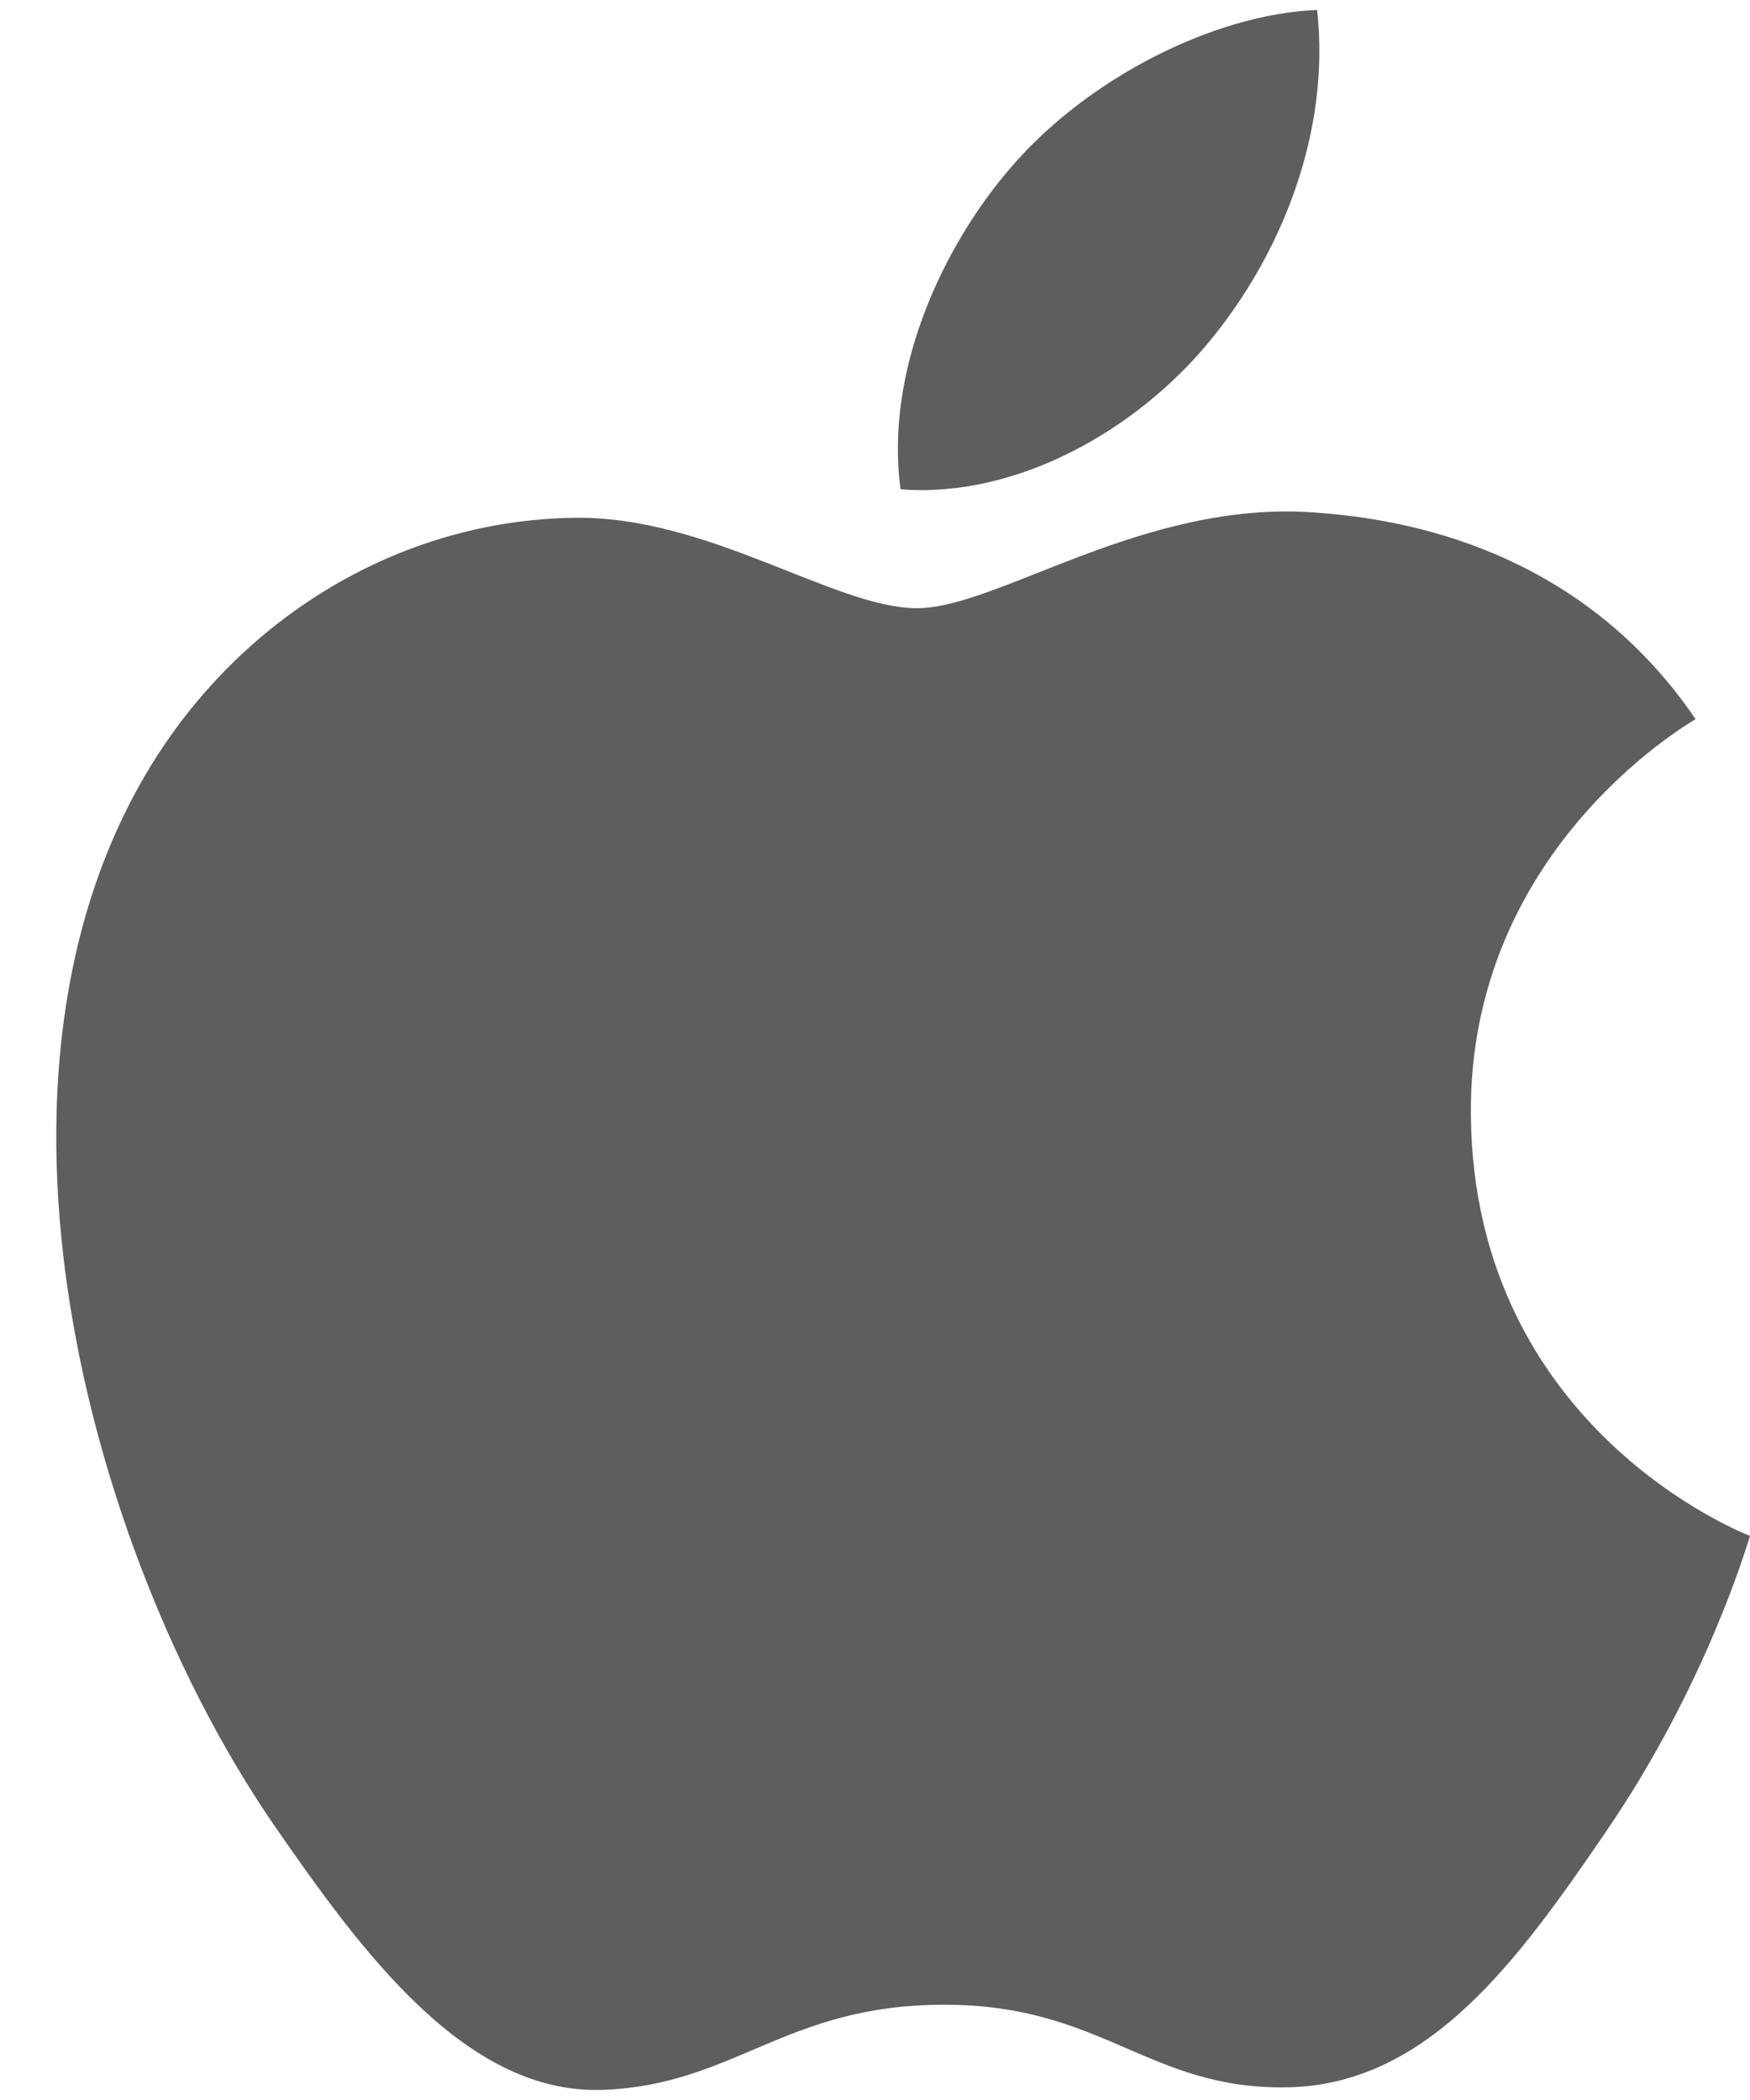 <svg xmlns="http://www.w3.org/2000/svg" width="20" height="24" viewBox="0 0 20 24" fill="none">
<path d="M19.378 8.219C19.265 8.289 16.782 9.735 16.81 12.743C16.841 16.341 19.964 17.539 20 17.553C19.972 17.638 19.501 19.259 18.354 20.933C17.363 22.383 16.336 23.825 14.716 23.855C13.124 23.884 12.611 22.911 10.792 22.911C8.972 22.911 8.402 23.825 6.897 23.884C5.333 23.944 4.142 22.319 3.144 20.876C1.103 17.925 -0.458 12.535 1.637 8.898C2.678 7.092 4.537 5.947 6.555 5.918C8.091 5.889 9.54 6.951 10.48 6.951C11.406 6.951 13.067 5.713 15.024 5.857C15.791 5.914 17.968 6.143 19.378 8.219ZM13.816 3.909C14.648 2.905 15.207 1.506 15.053 0.114C13.857 0.161 12.41 0.911 11.552 1.915C10.783 2.804 10.108 4.228 10.292 5.592C11.625 5.695 12.986 4.914 13.816 3.909Z" fill="#5E5E5E"/>
</svg>